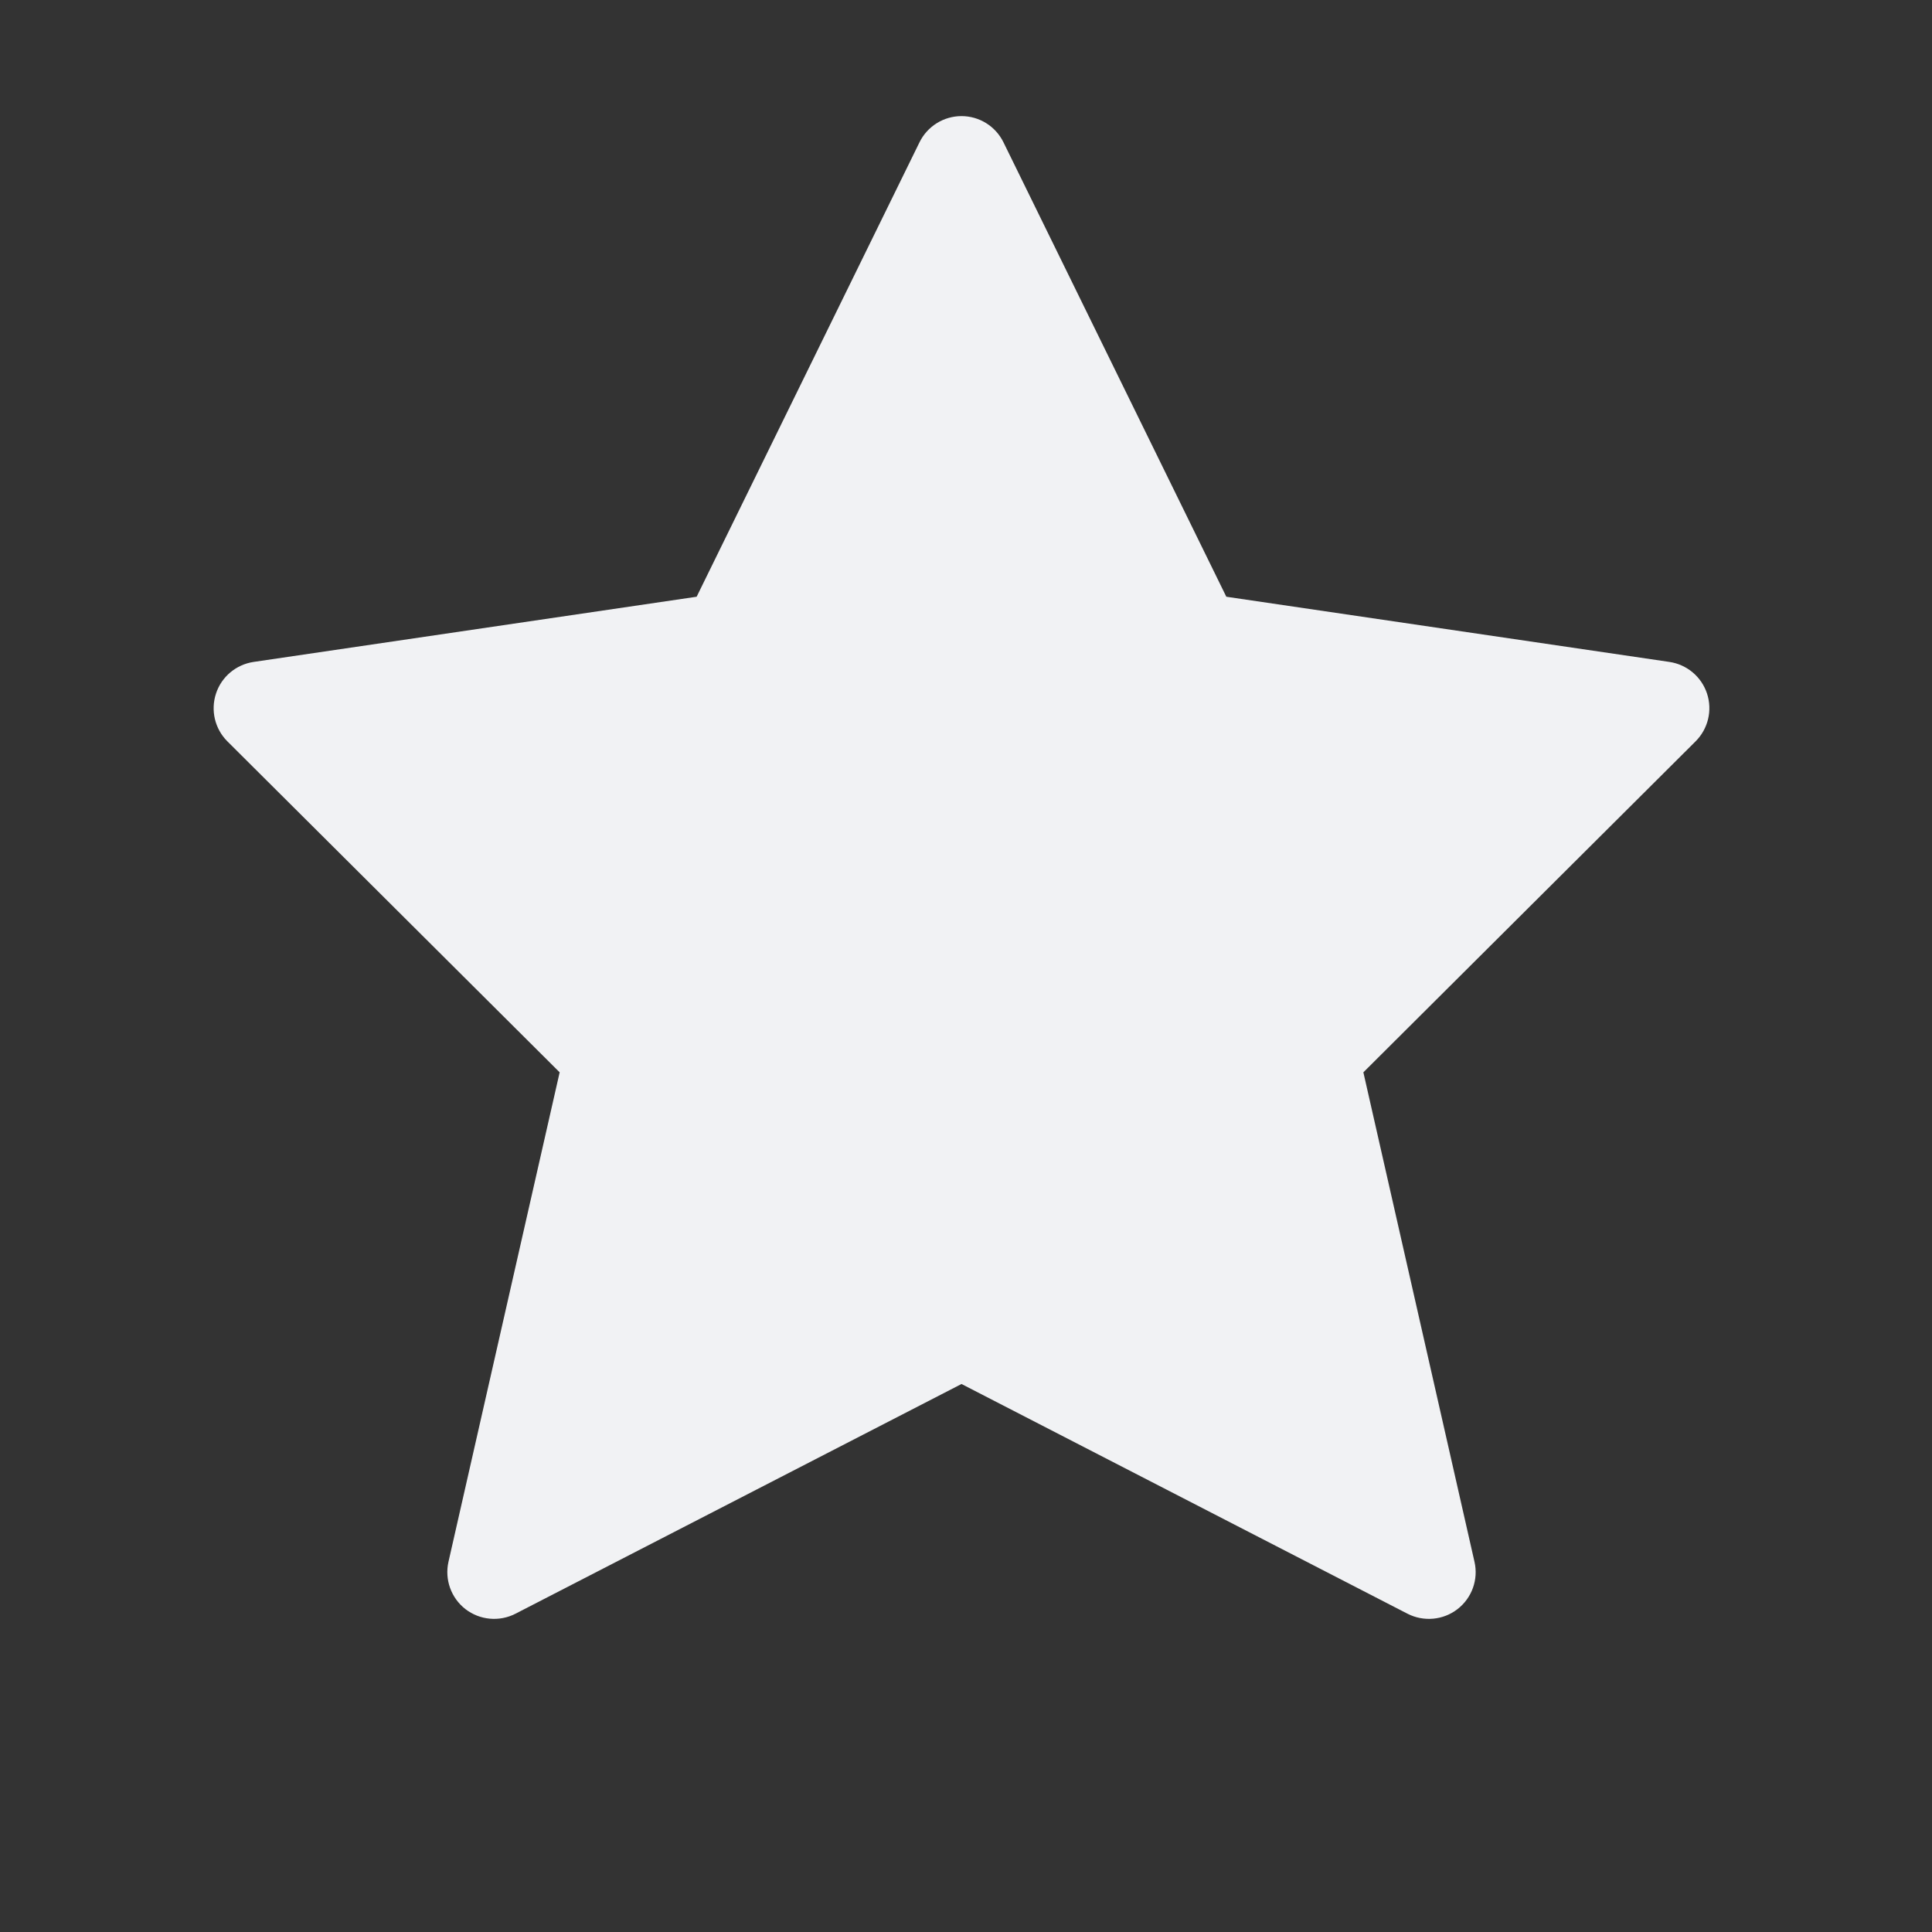 <svg width="31" height="31" viewBox="0 0 31 31" fill="none" xmlns="http://www.w3.org/2000/svg">
<rect x="0" y="0" width="31" height="31" fill="#333333" stroke="none"/>
<path fill-rule="evenodd" clip-rule="evenodd" d="M16.101 2.283C15.975 2.026 15.714 1.863 15.428 1.863C15.142 1.863 14.88 2.026 14.754 2.283L11.178 9.575L4.069 10.621C3.788 10.663 3.554 10.859 3.466 11.128C3.377 11.398 3.447 11.694 3.648 11.895L8.98 17.206L7.196 25.06C7.132 25.344 7.238 25.64 7.468 25.819C7.699 25.997 8.012 26.026 8.271 25.893L15.428 22.207L22.584 25.893C22.844 26.026 23.157 25.997 23.387 25.819C23.618 25.64 23.724 25.344 23.659 25.06L21.876 17.206L27.207 11.895C27.408 11.694 27.479 11.398 27.39 11.128C27.301 10.859 27.068 10.663 26.787 10.621L19.677 9.575L16.101 2.283Z" fill="#F1F2F4"/>
</svg>
